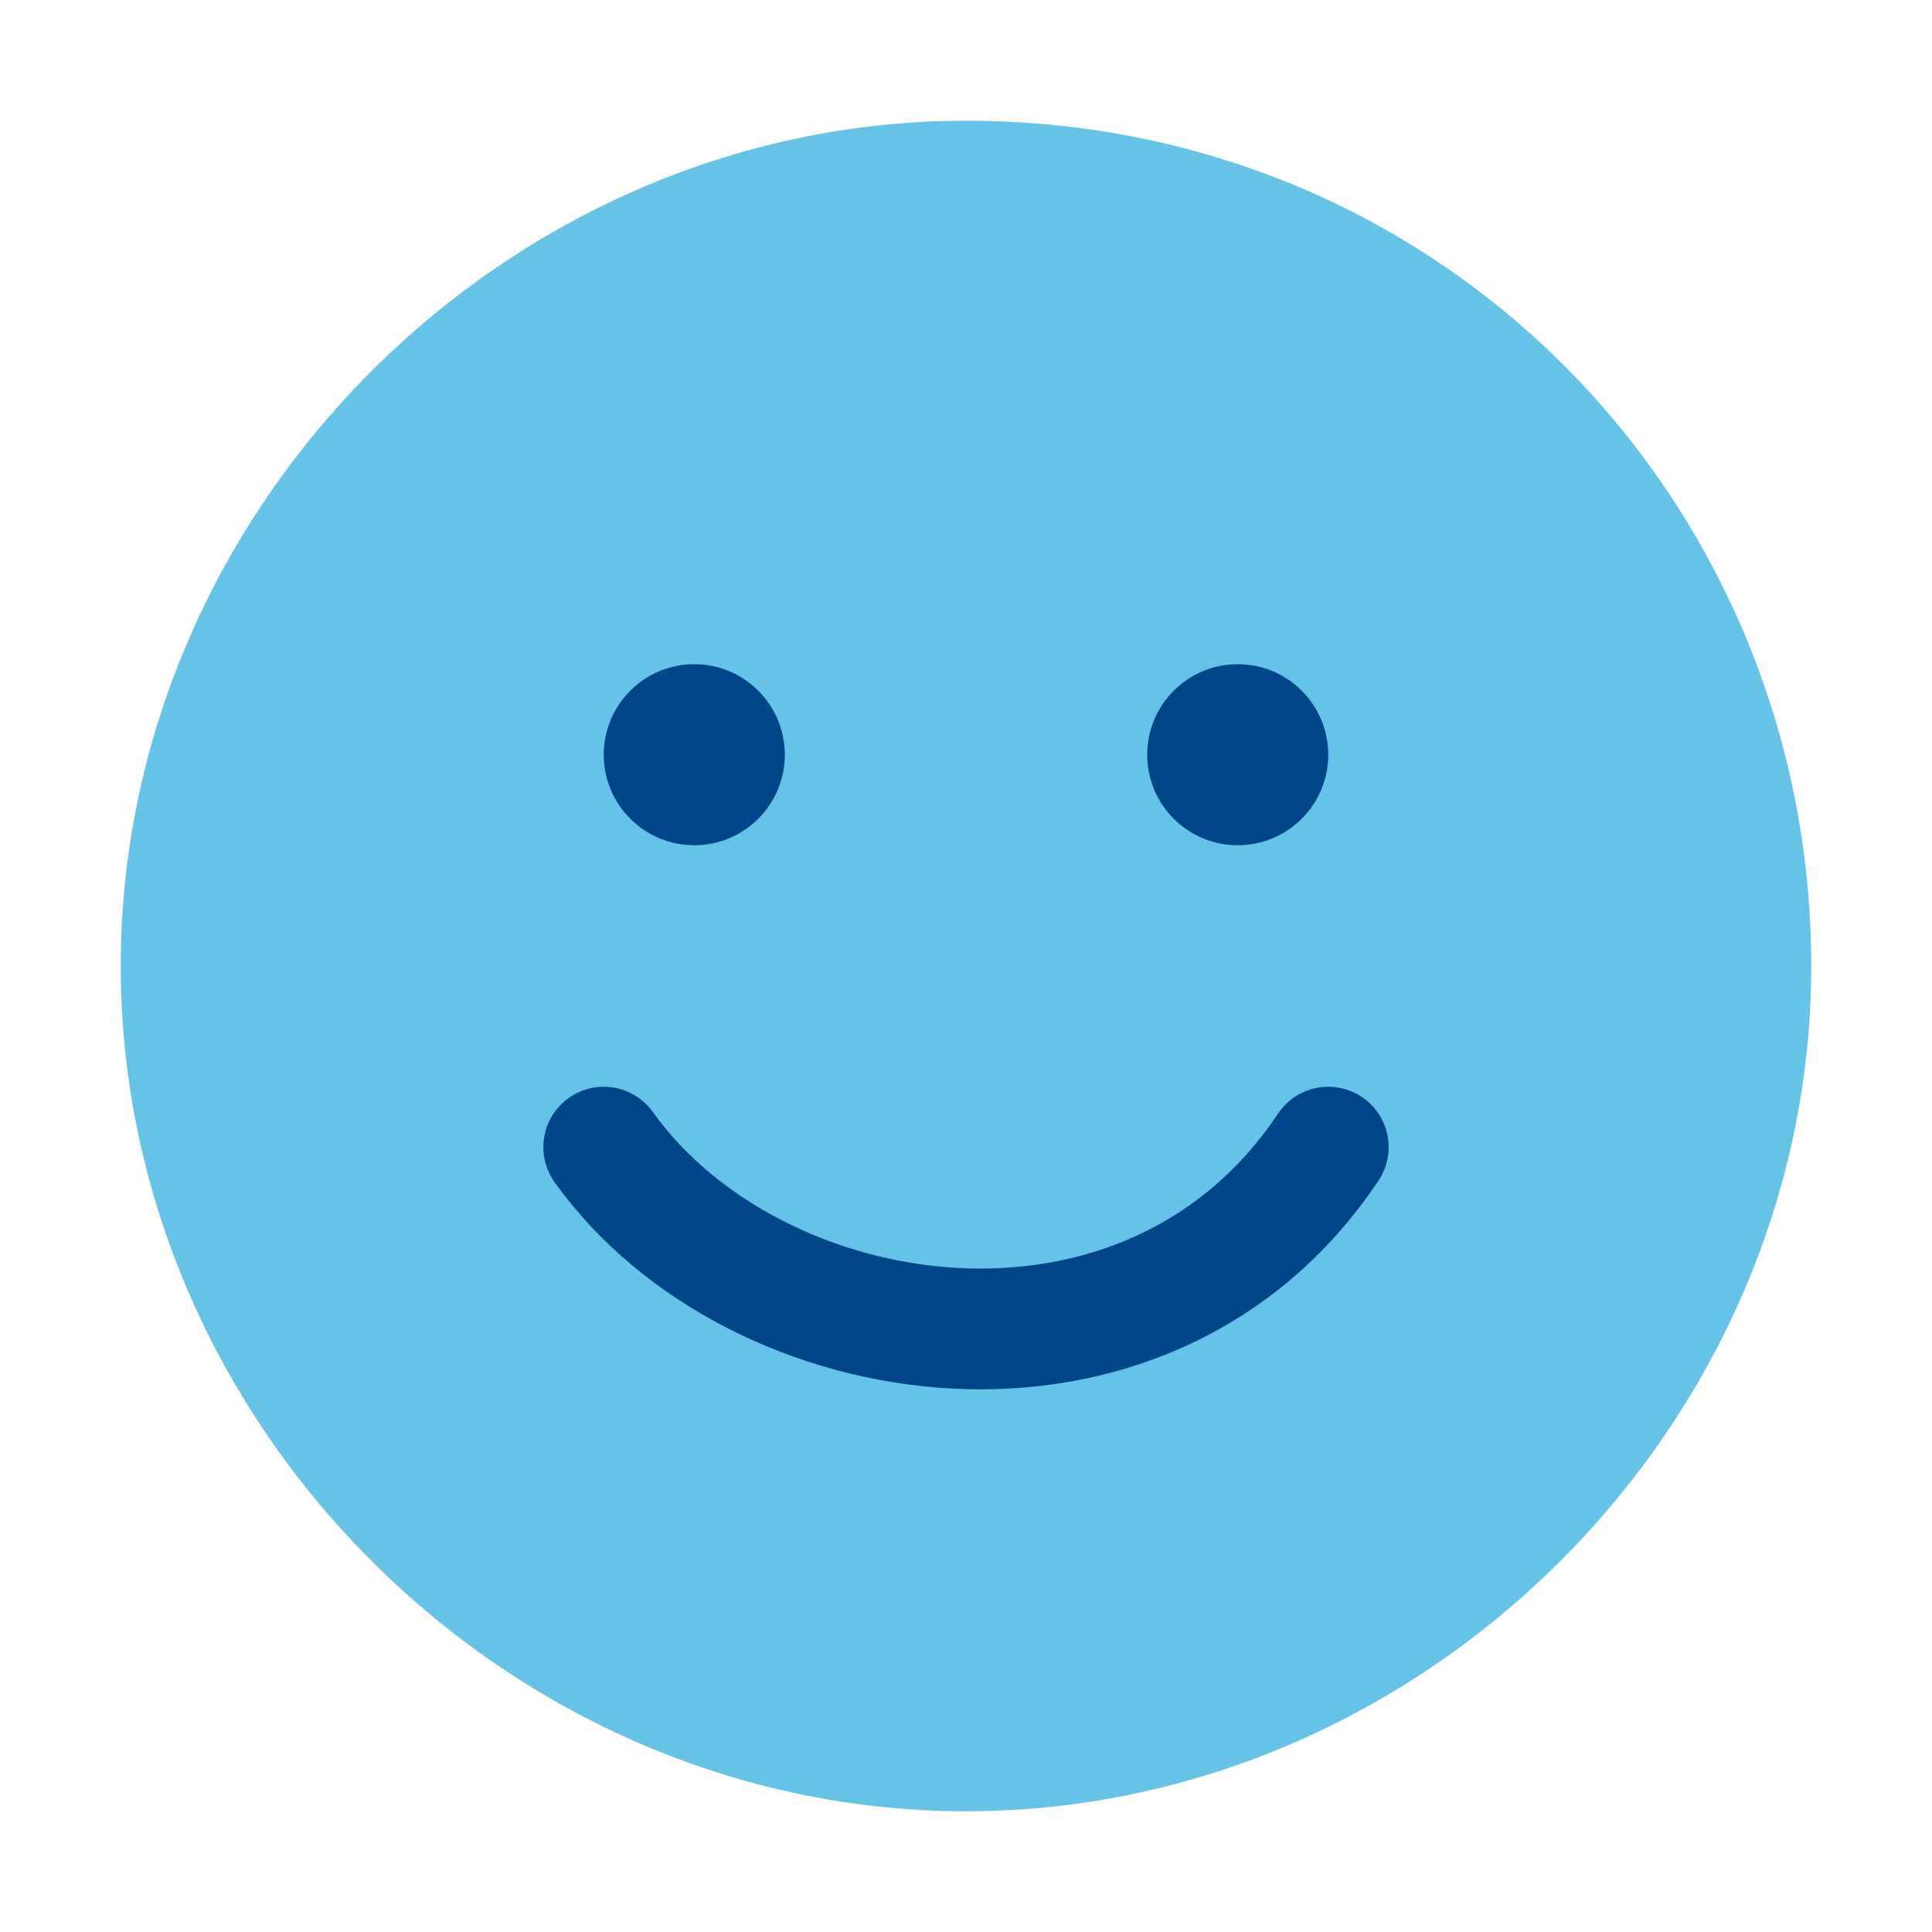 <svg width="28" height="28" viewBox="0 0 28 28" fill="none" xmlns="http://www.w3.org/2000/svg">
<path d="M14 1.75C7.35 1.75 1.75 7.35 1.75 14C1.75 20.65 7.35 26.25 14 26.25C20.65 26.25 26.25 20.65 26.25 14C26.25 7.35 21 1.75 14 1.75Z" fill="#65C3E8"/>
<circle cx="10.062" cy="10.938" r="1.312" fill="#014589"/>
<circle cx="17.938" cy="10.938" r="1.312" fill="#014589"/>
<path d="M8.75 16.625C10.938 19.688 16.625 20.562 19.25 16.625" stroke="#014589" stroke-width="1.75" stroke-linecap="round" stroke-linejoin="round"/>
</svg>
